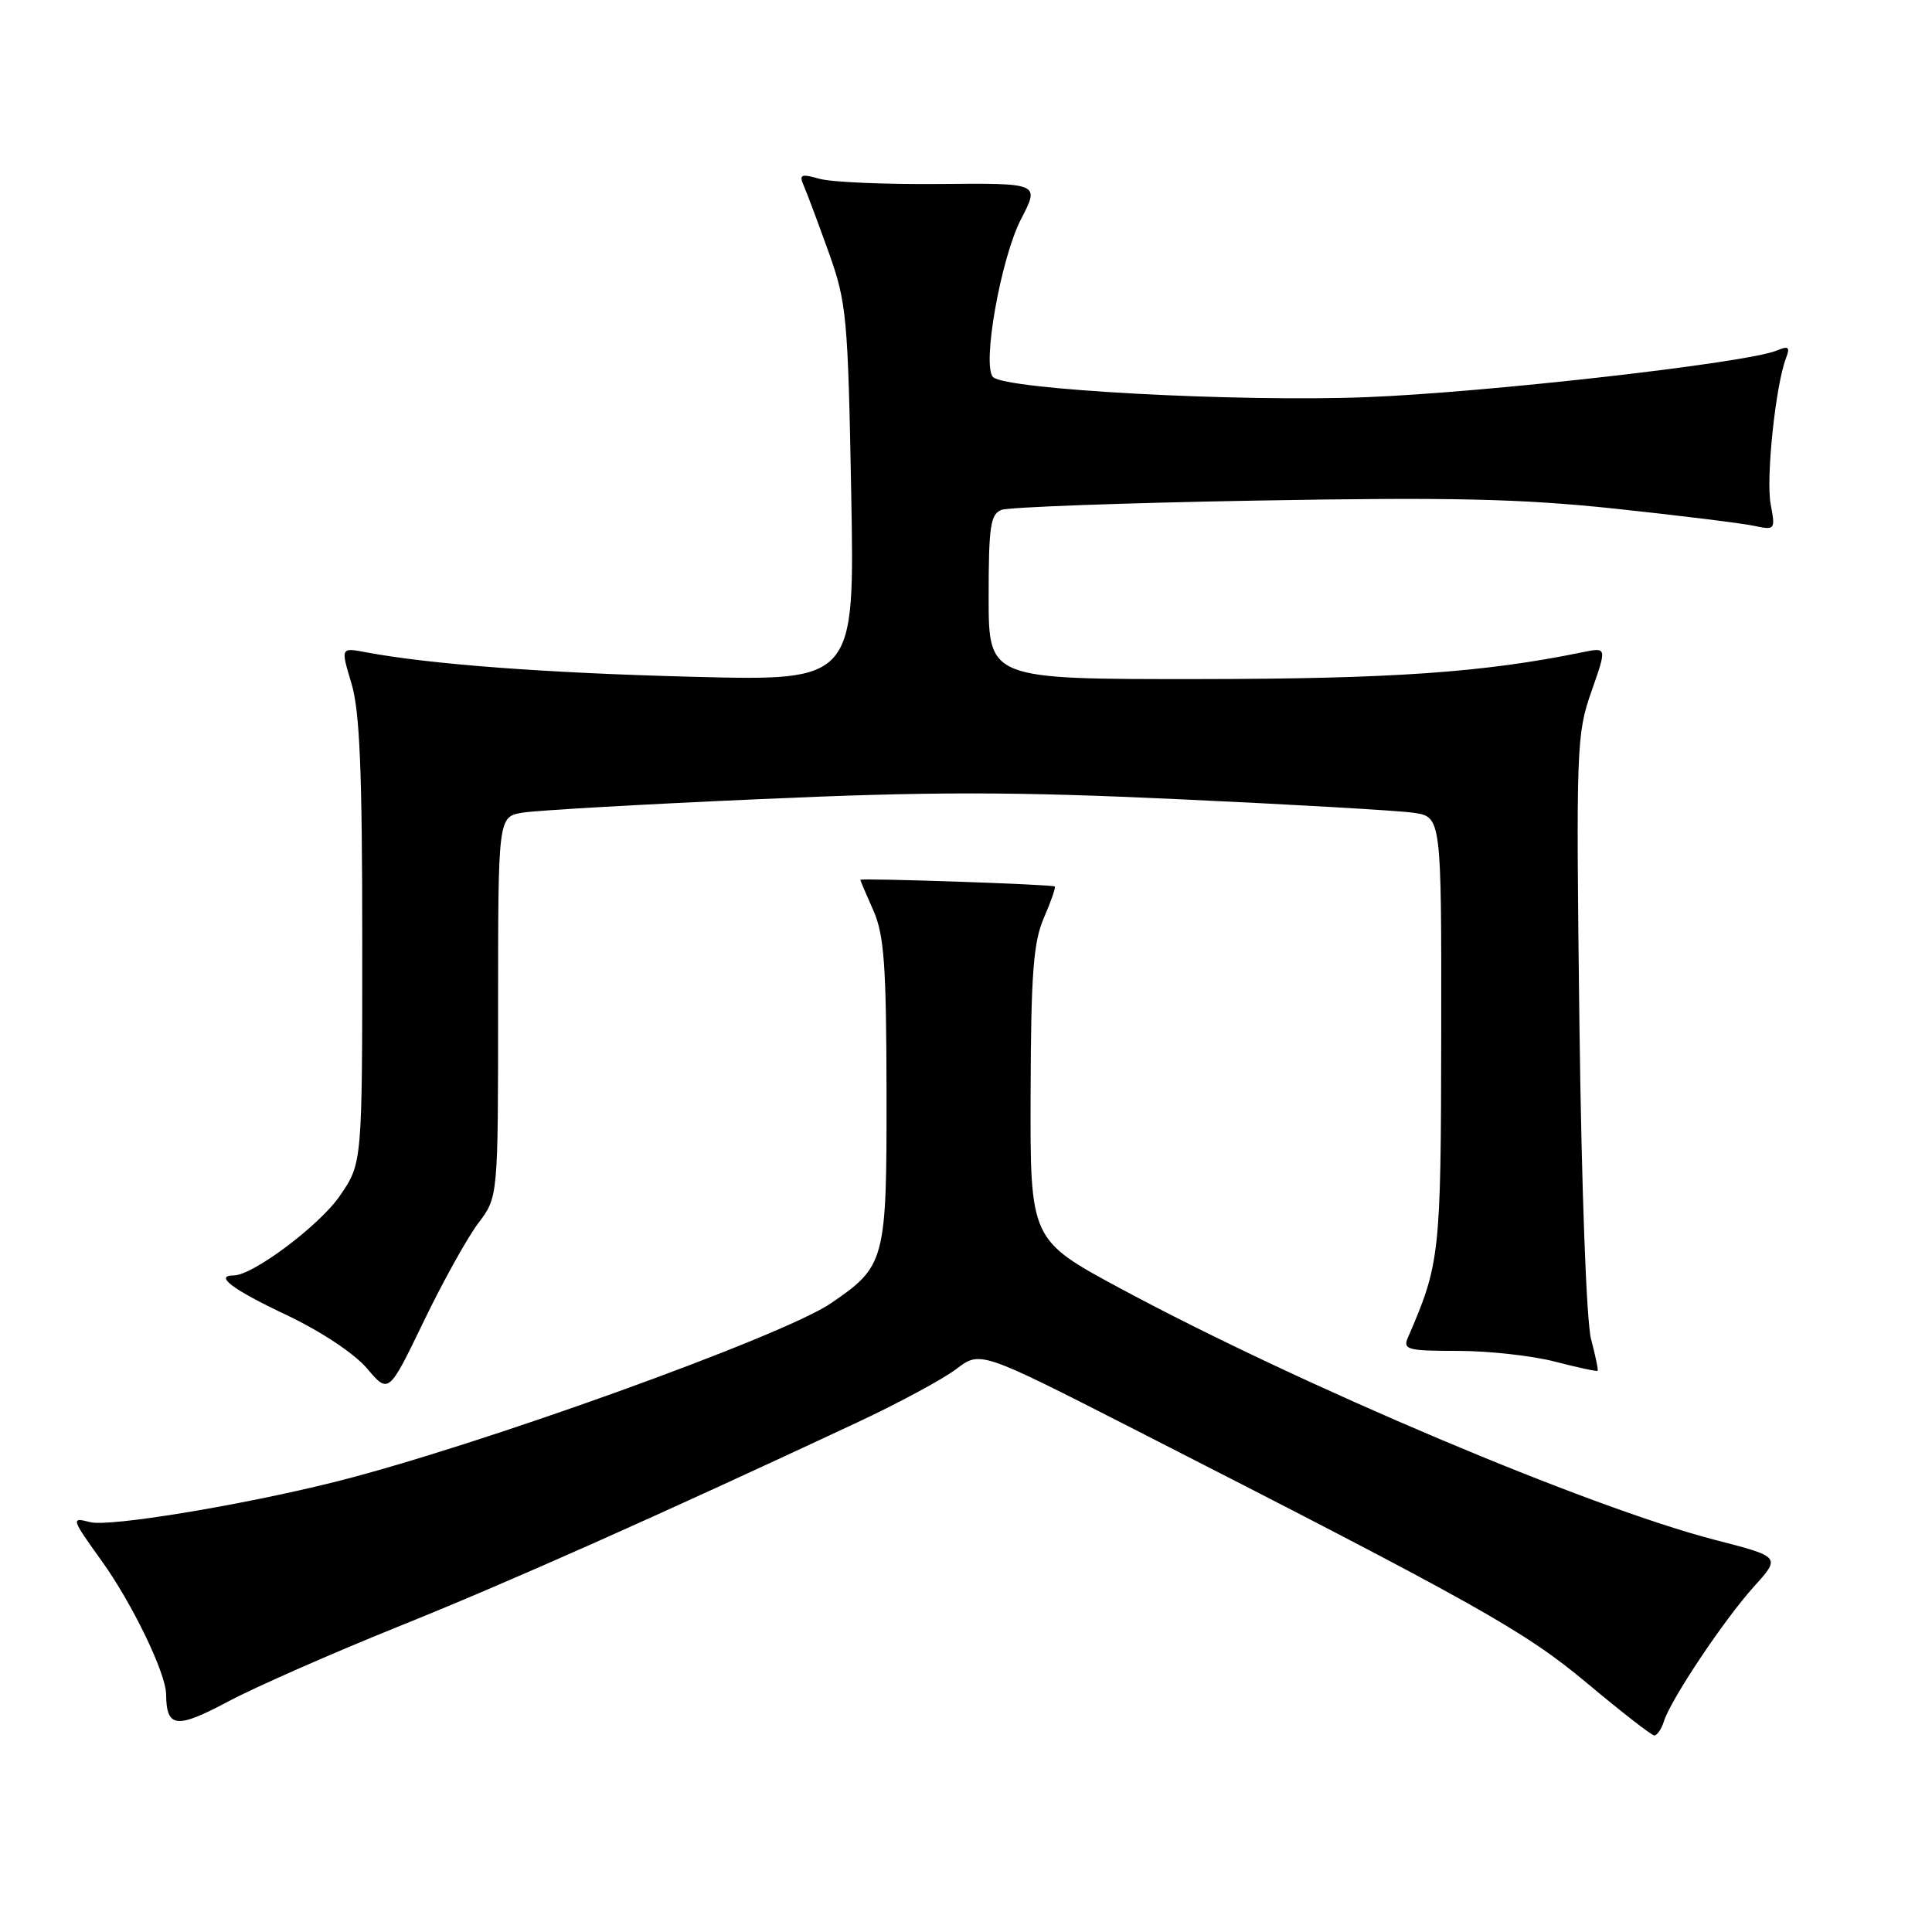 <?xml version="1.0" encoding="UTF-8" standalone="no"?>
<!DOCTYPE svg PUBLIC "-//W3C//DTD SVG 1.1//EN" "http://www.w3.org/Graphics/SVG/1.1/DTD/svg11.dtd" >
<svg xmlns="http://www.w3.org/2000/svg" xmlns:xlink="http://www.w3.org/1999/xlink" version="1.1" viewBox="0 0 256 256">
 <g >
 <path fill="currentColor"
d=" M 220.47 228.10 C 221.40 225.16 228.44 214.63 232.40 210.24 C 235.97 206.29 235.97 206.29 227.23 204.04 C 210.49 199.71 172.43 183.62 148.50 170.75 C 136.50 164.29 136.50 164.29 136.56 144.90 C 136.61 128.93 136.93 124.81 138.33 121.60 C 139.26 119.45 139.91 117.59 139.76 117.46 C 139.46 117.19 114.00 116.32 114.00 116.58 C 114.00 116.68 114.77 118.50 115.72 120.63 C 117.15 123.86 117.44 127.82 117.47 144.67 C 117.50 167.10 117.33 167.77 110.07 172.71 C 103.61 177.10 62.93 191.74 44.22 196.40 C 31.74 199.51 14.43 202.35 11.94 201.69 C 9.38 201.02 9.43 201.20 13.46 206.81 C 17.53 212.48 21.97 221.66 22.01 224.50 C 22.06 228.97 23.35 229.12 30.23 225.46 C 33.88 223.52 43.98 219.08 52.68 215.57 C 67.12 209.77 87.18 200.84 113.50 188.52 C 119.00 185.95 124.94 182.75 126.70 181.41 C 129.89 178.98 129.89 178.98 150.20 189.34 C 195.81 212.62 201.98 216.08 210.32 223.05 C 214.82 226.82 218.81 229.92 219.18 229.95 C 219.56 229.98 220.14 229.14 220.47 228.10 Z  M 63.39 162.06 C 66.00 158.61 66.00 158.61 66.00 133.42 C 66.00 108.23 66.00 108.23 69.25 107.68 C 71.04 107.38 85.17 106.57 100.66 105.89 C 123.27 104.88 134.22 104.88 156.16 105.90 C 171.20 106.59 185.19 107.40 187.25 107.69 C 191.00 108.22 191.00 108.22 190.97 136.86 C 190.93 166.31 190.81 167.42 186.55 177.25 C 185.86 178.83 186.52 179.00 193.18 179.00 C 197.24 179.00 203.02 179.64 206.03 180.42 C 209.04 181.20 211.59 181.75 211.69 181.64 C 211.80 181.53 211.41 179.66 210.83 177.47 C 210.21 175.16 209.56 157.57 209.28 135.50 C 208.83 99.02 208.89 97.26 210.87 91.63 C 212.93 85.76 212.93 85.76 209.72 86.42 C 196.63 89.11 184.43 89.96 158.75 89.98 C 131.00 90.00 131.00 90.00 131.00 79.11 C 131.00 69.75 131.24 68.12 132.71 67.56 C 133.65 67.20 148.84 66.64 166.46 66.33 C 192.30 65.87 201.50 66.08 214.00 67.40 C 222.53 68.31 230.80 69.33 232.39 69.67 C 235.22 70.27 235.26 70.22 234.62 66.79 C 233.98 63.37 235.27 51.07 236.65 47.47 C 237.22 45.97 237.01 45.79 235.42 46.45 C 231.50 48.09 196.97 52.01 181.00 52.63 C 164.05 53.29 133.31 51.63 131.59 49.97 C 130.08 48.50 132.61 34.21 135.30 29.02 C 137.77 24.26 137.77 24.26 124.64 24.38 C 117.41 24.45 110.21 24.14 108.62 23.70 C 106.09 22.99 105.84 23.11 106.54 24.70 C 106.97 25.69 108.45 29.65 109.83 33.50 C 112.18 40.08 112.36 42.00 112.79 65.36 C 113.25 90.23 113.25 90.23 91.87 89.68 C 72.34 89.18 56.99 88.03 48.44 86.42 C 45.14 85.80 45.14 85.80 46.57 90.56 C 47.67 94.22 48.00 102.09 48.00 124.73 C 48.00 154.14 48.00 154.14 45.02 158.47 C 42.34 162.37 33.50 169.00 30.98 169.00 C 28.34 169.00 30.78 170.85 37.89 174.21 C 42.49 176.39 46.92 179.32 48.62 181.31 C 51.50 184.71 51.50 184.71 56.14 175.10 C 58.69 169.82 61.95 163.95 63.39 162.06 Z "/>
</g>
</svg>